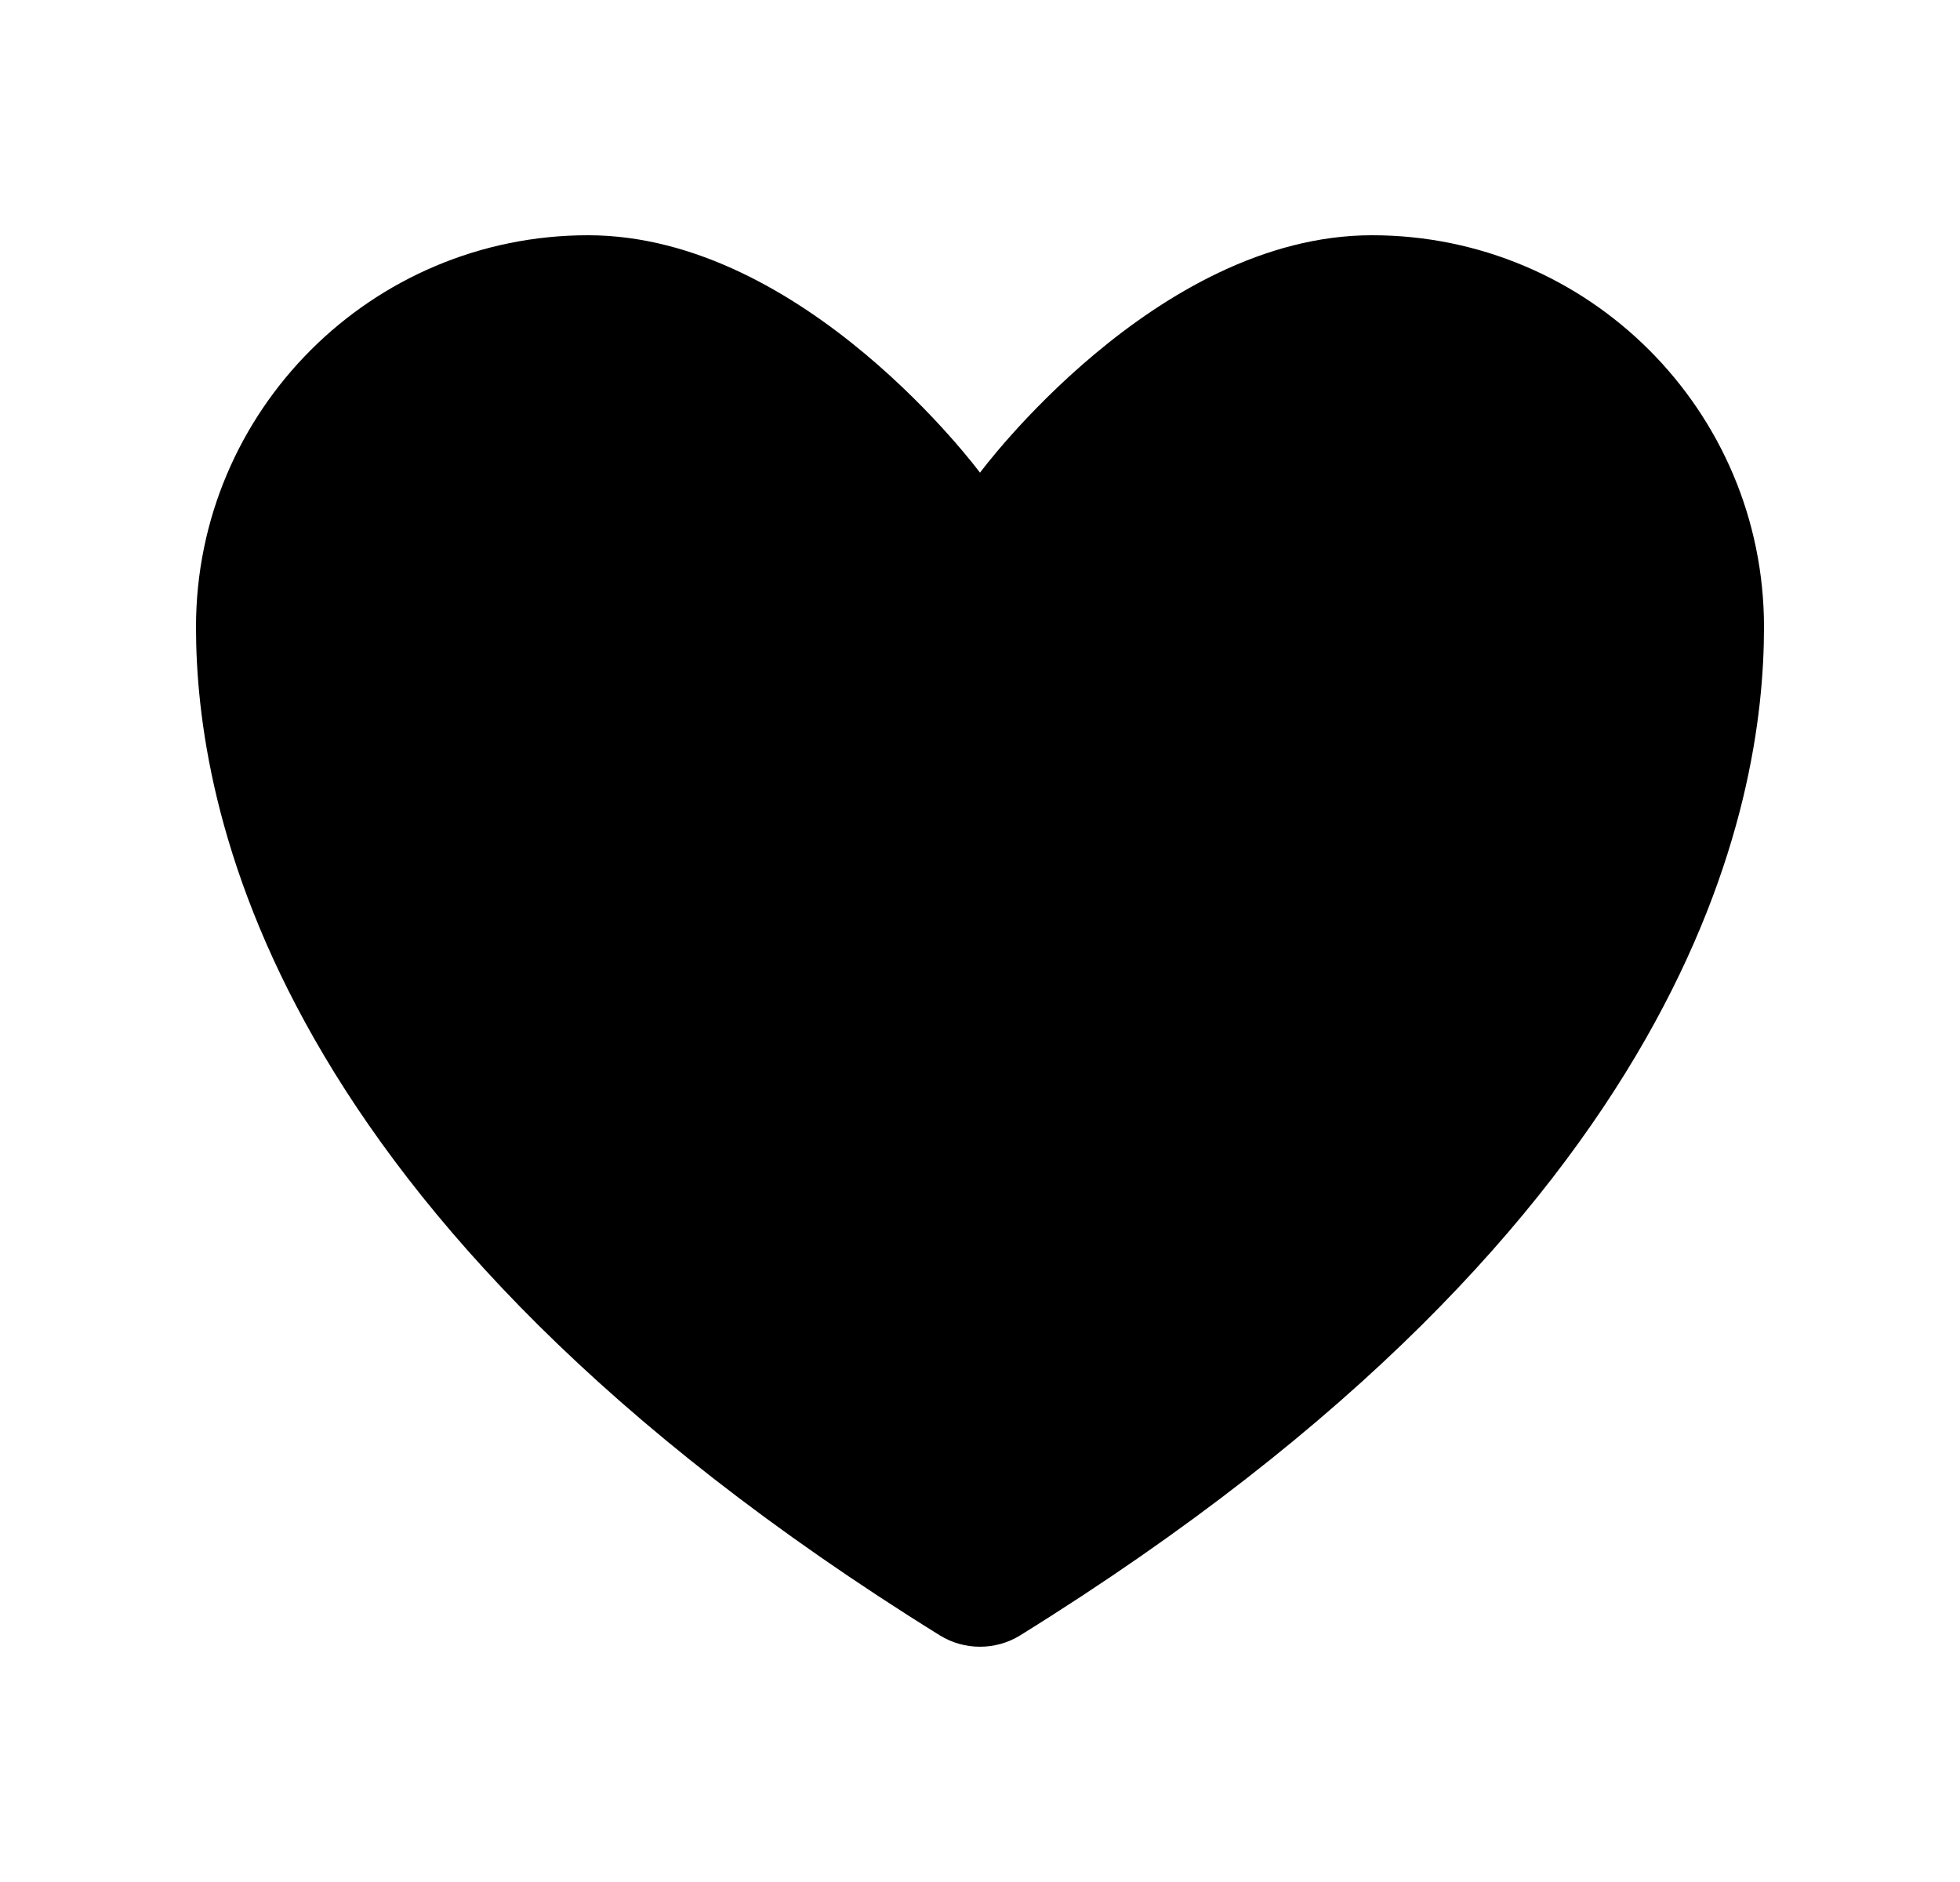 <svg width="25" height="24" viewBox="0 0 25 24" fill="currentColor" xmlns="http://www.w3.org/2000/svg">
<path d="M7.5 3C4.739 3 2.5 5.237 2.5 7.996C2.5 10.224 3.375 15.51 11.988 20.855C12.299 21.048 12.701 21.048 13.012 20.855C21.625 15.51 22.5 10.224 22.5 7.996C22.5 5.237 20.261 3 17.5 3C14.739 3 12.5 6.028 12.5 6.028C12.5 6.028 10.261 3 7.5 3Z" stroke-width="2" stroke-linecap="round" stroke-linejoin="round"/>
</svg>
